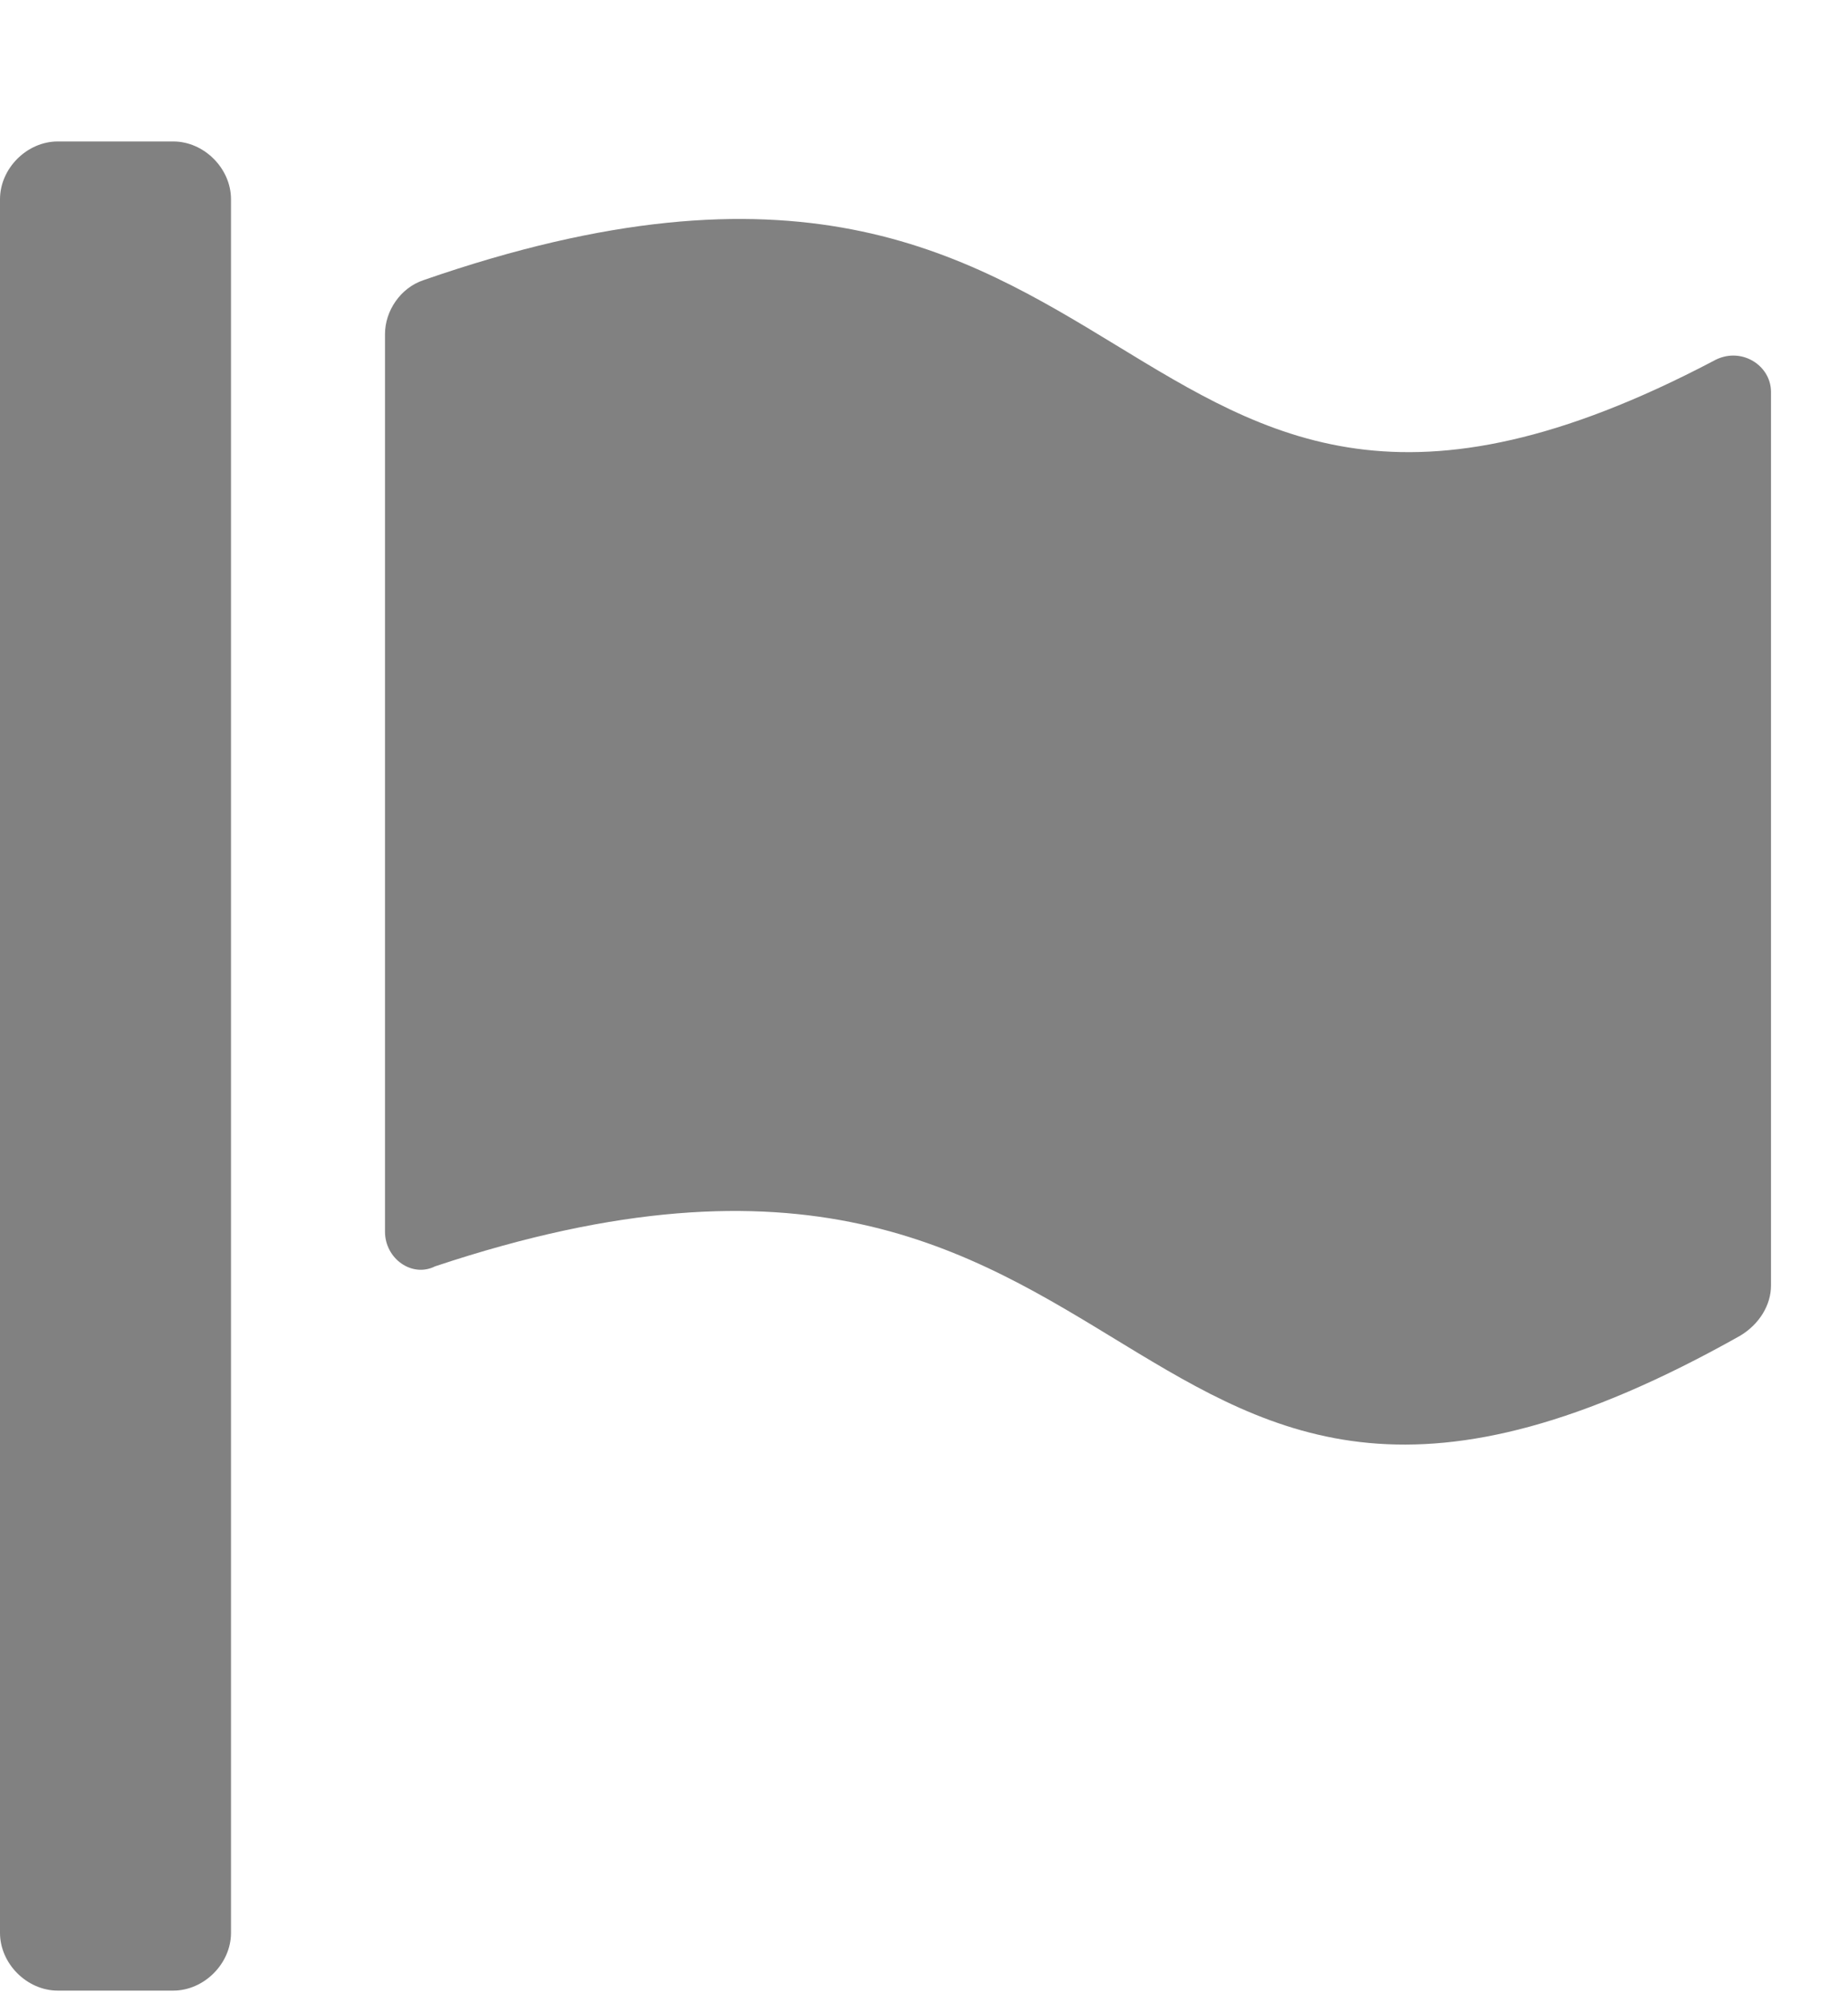<svg width="12" height="13" viewBox="0 0 12 13" fill="none" xmlns="http://www.w3.org/2000/svg">
<path d="M1.5 1.293C1.5 1.093 1.325 0.918 1.125 0.918H0.375C0.175 0.918 0 1.093 0 1.293V12.543C0 12.743 0.175 12.918 0.375 12.918H1.125C1.325 12.918 1.5 12.743 1.5 12.543V1.293Z" fill="#818181"/>
<path d="M11.125 2.343C7.125 4.443 7.575 0.143 2.75 1.818C2.6 1.868 2.5 2.018 2.5 2.168V7.993C2.5 8.168 2.675 8.293 2.825 8.218C7.625 6.618 7.125 11.018 11.3 8.668C11.425 8.593 11.5 8.468 11.5 8.343V2.543C11.5 2.368 11.3 2.243 11.125 2.343Z" fill="#818181"/>
</svg>
